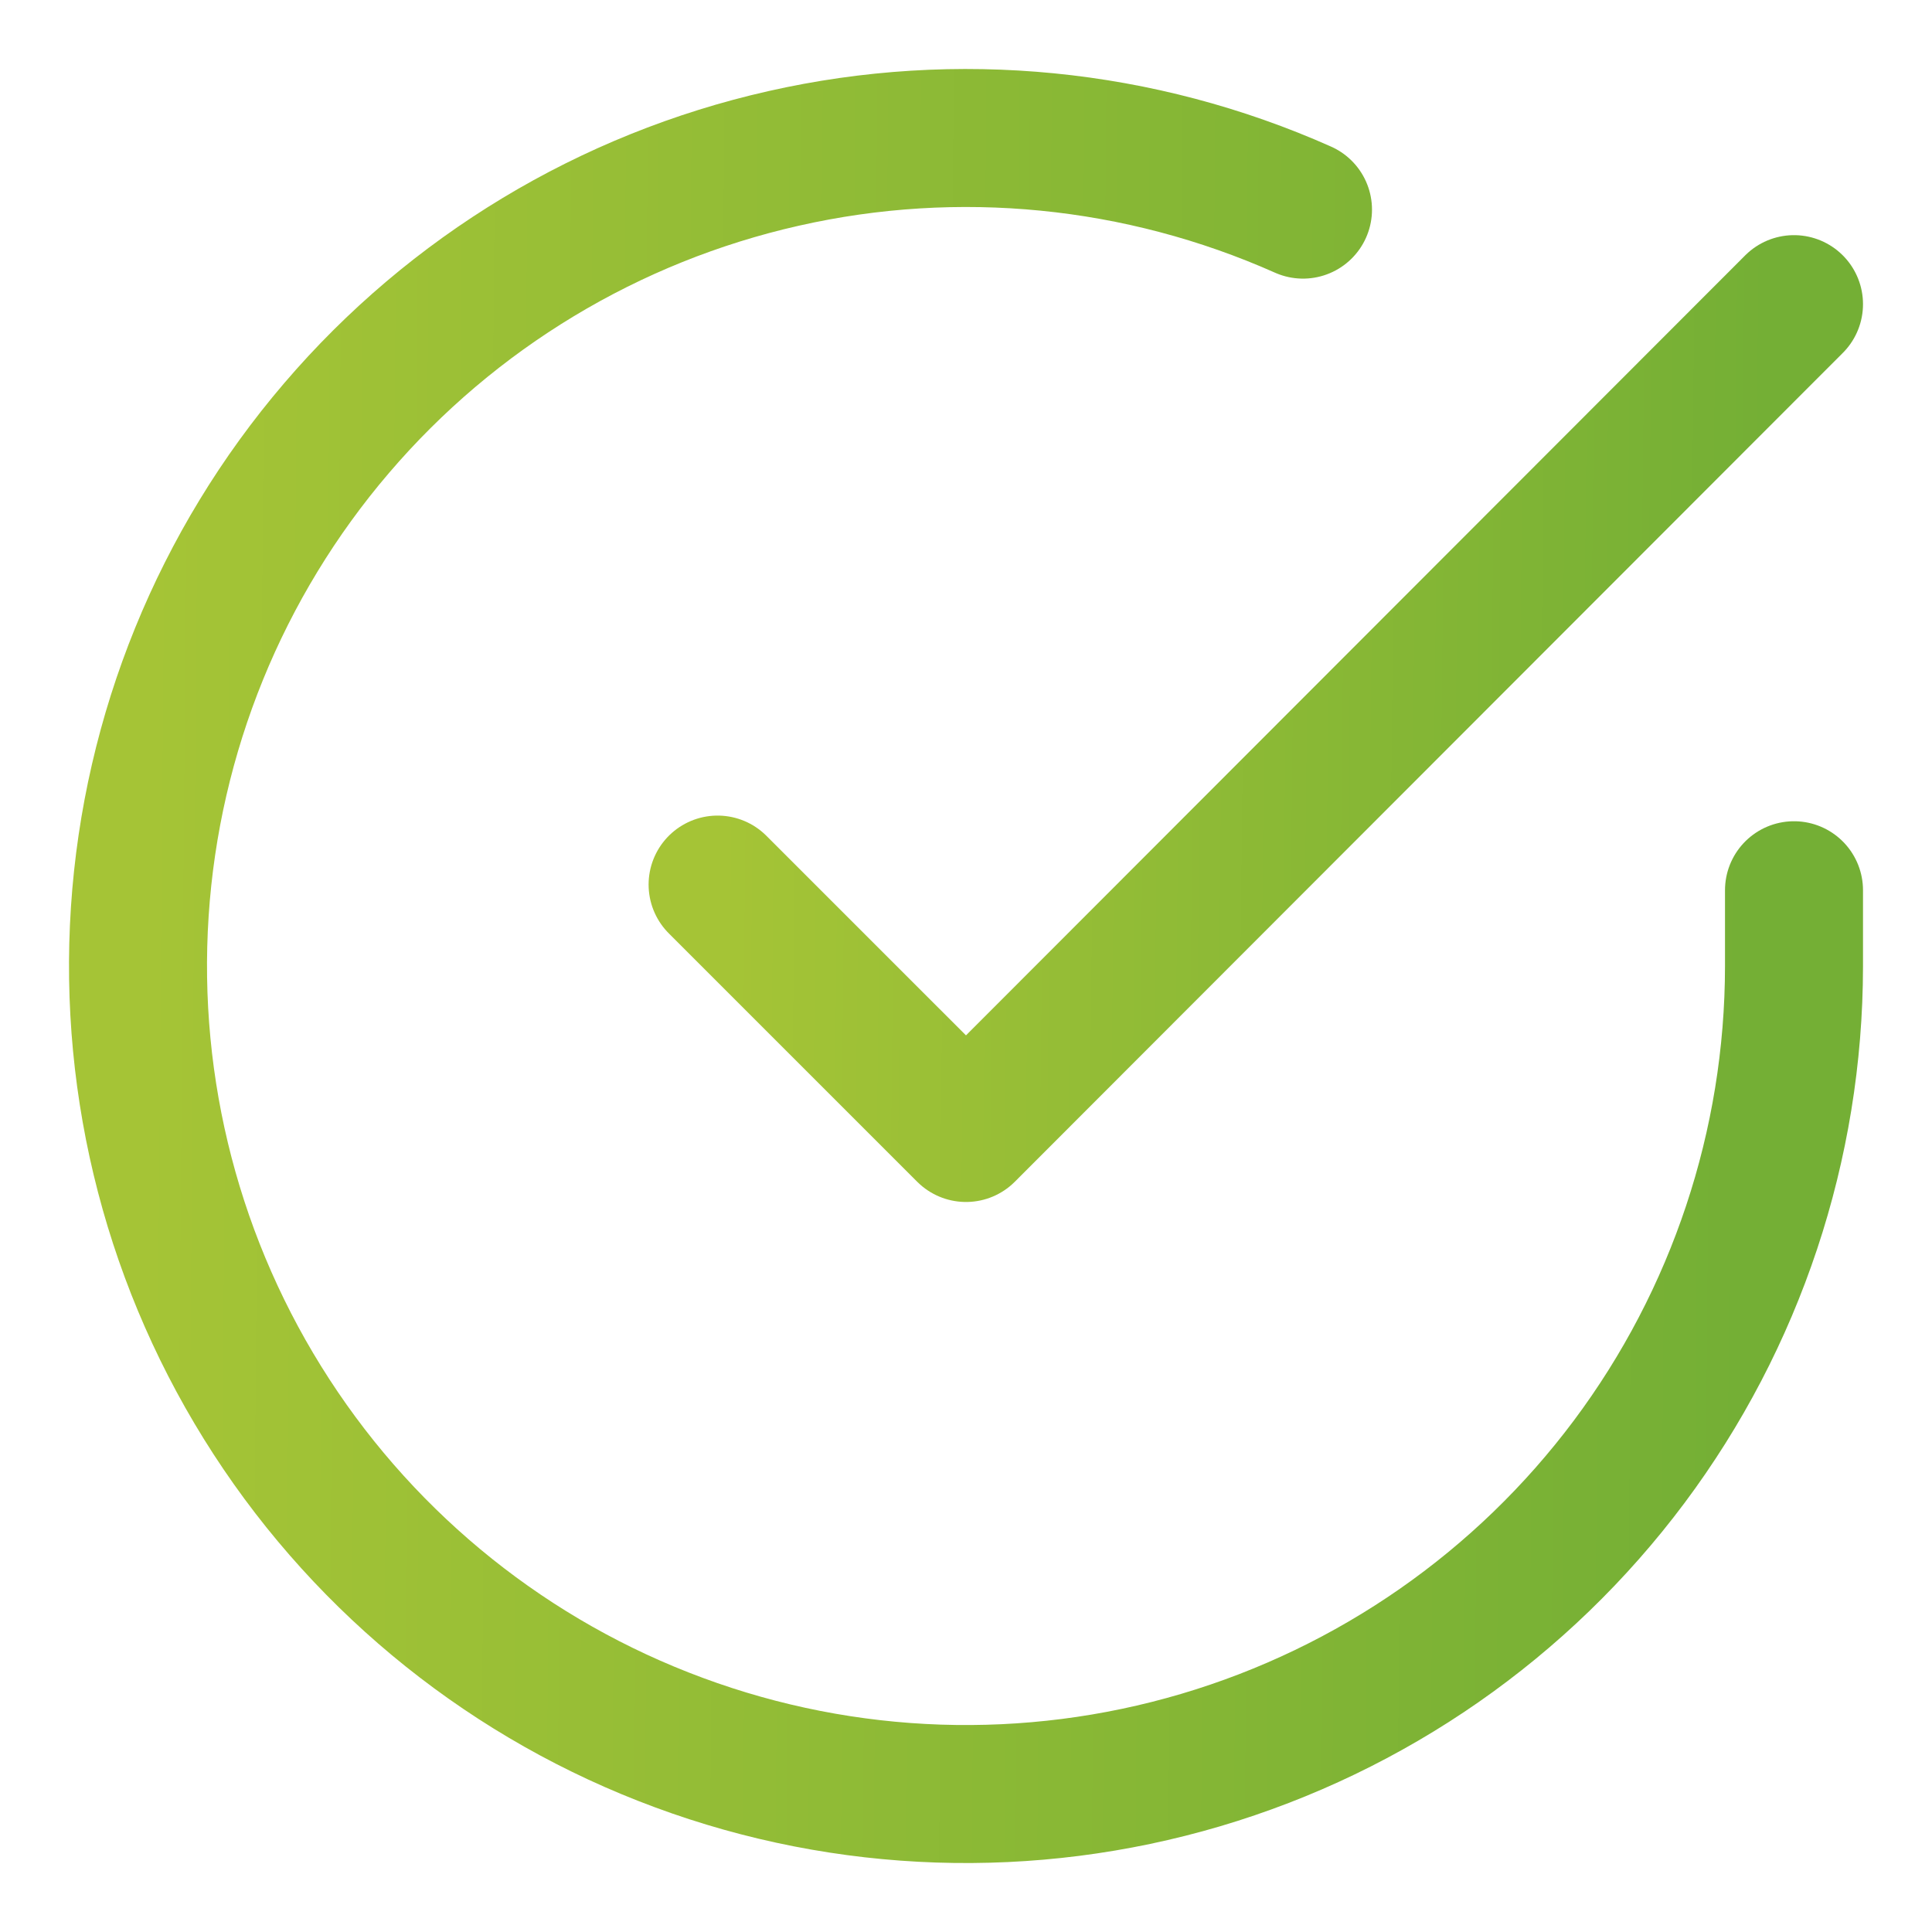 <svg width="14" height="14" viewBox="0 0 14 14" fill="none" xmlns="http://www.w3.org/2000/svg">
<path d="M13 6.451V7.003C12.999 8.297 12.58 9.556 11.806 10.592C11.031 11.629 9.942 12.387 8.701 12.754C7.46 13.121 6.134 13.077 4.921 12.628C3.707 12.18 2.671 11.351 1.967 10.266C1.262 9.18 0.928 7.896 1.013 6.605C1.098 5.314 1.598 4.085 2.439 3.102C3.28 2.118 4.416 1.433 5.678 1.148C6.94 0.862 8.26 0.993 9.442 1.519" stroke="url(#paint0_linear)" stroke-linecap="round" stroke-linejoin="round"/>
<path d="M13 2.204L7 8.21L5.2 6.41" stroke="url(#paint1_linear)" stroke-linecap="round" stroke-linejoin="round"/>
<defs>
<linearGradient id="paint0_linear" x1="1.097" y1="1" x2="12.717" y2="1.096" gradientUnits="userSpaceOnUse">
<stop stop-color="#A5C436"/>
<stop offset="1" stop-color="#74AF35"/>
</linearGradient>
<linearGradient id="paint1_linear" x1="5.263" y1="2.204" x2="12.816" y2="2.285" gradientUnits="userSpaceOnUse">
<stop stop-color="#A5C436"/>
<stop offset="1" stop-color="#74AF35"/>
</linearGradient>
</defs>
</svg>
